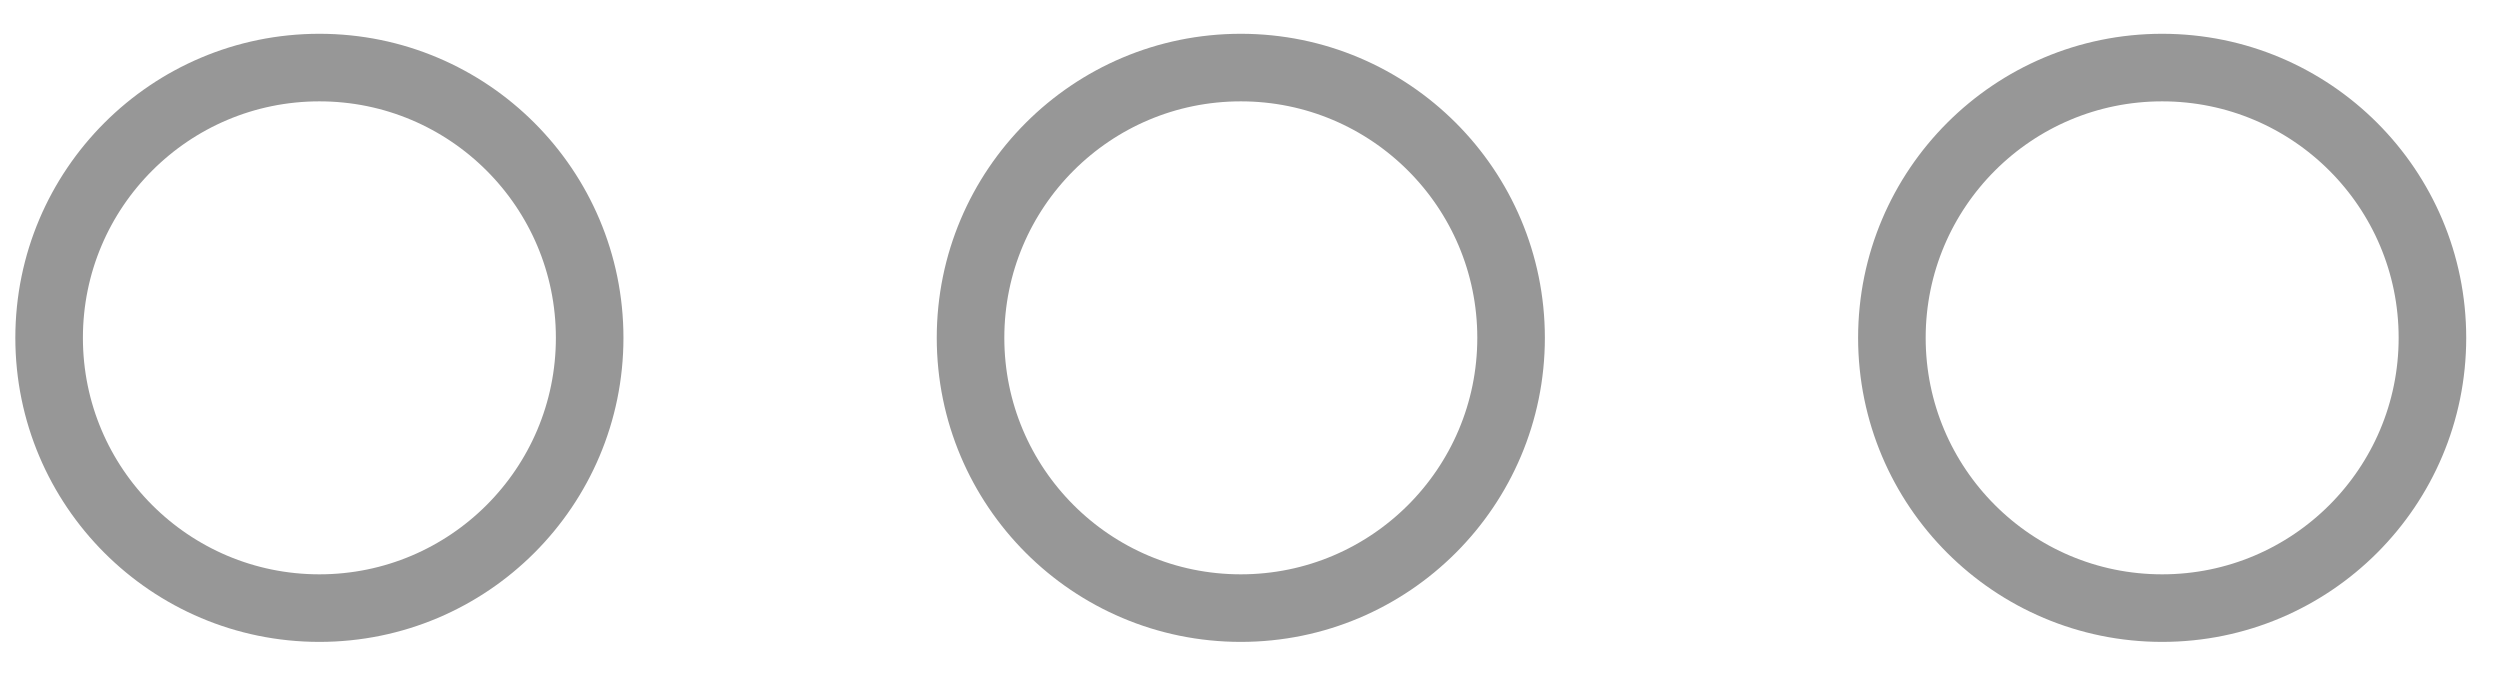 <?xml version="1.0" encoding="UTF-8" standalone="no"?>
<svg width="37px" height="10px" viewBox="0 0 37 10" version="1.1" xmlns="http://www.w3.org/2000/svg" xmlns:xlink="http://www.w3.org/1999/xlink">
    <!-- Generator: Sketch 3.6.1 (26313) - http://www.bohemiancoding.com/sketch -->
    <title>Combined Shape</title>
    <desc>Created with Sketch.</desc>
    <defs></defs>
    <g id="Main" stroke="none" stroke-width="1" fill="none" fill-rule="evenodd">
        <g id="Mobile" transform="translate(-31, -691)" stroke="#979797">
            <g id="footer" transform="translate(0, 610)">
                <g id="icons" transform="translate(31, 74)">
                    <g id="more" transform="translate(18, 12) rotate(-270) translate(-18, -12) translate(14, -6)">
                        <path d="M4,21.636 C6.209,21.636 8,19.846 8,17.636 C8,15.427 6.209,13.636 4,13.636 C1.791,13.636 -1.77635684e-15,15.427 -1.77635684e-15,17.636 C-1.77635684e-15,19.846 1.791,21.636 4,21.636 Z M4,35.273 C6.209,35.273 8,33.482 8,31.273 C8,29.064 6.209,27.273 4,27.273 C1.791,27.273 8.8817842e-16,29.064 8.8817842e-16,31.273 C8.8817842e-16,33.482 1.791,35.273 4,35.273 Z M4,8 C6.209,8 8,6.209 8,4 C8,1.791 6.209,0 4,0 C1.791,0 -3.55271368e-15,1.791 -3.55271368e-15,4 C-3.55271368e-15,6.209 1.791,8 4,8 Z" id="Combined-Shape"></path>
                    </g>
                </g>
            </g>
        </g>
    </g>
</svg>